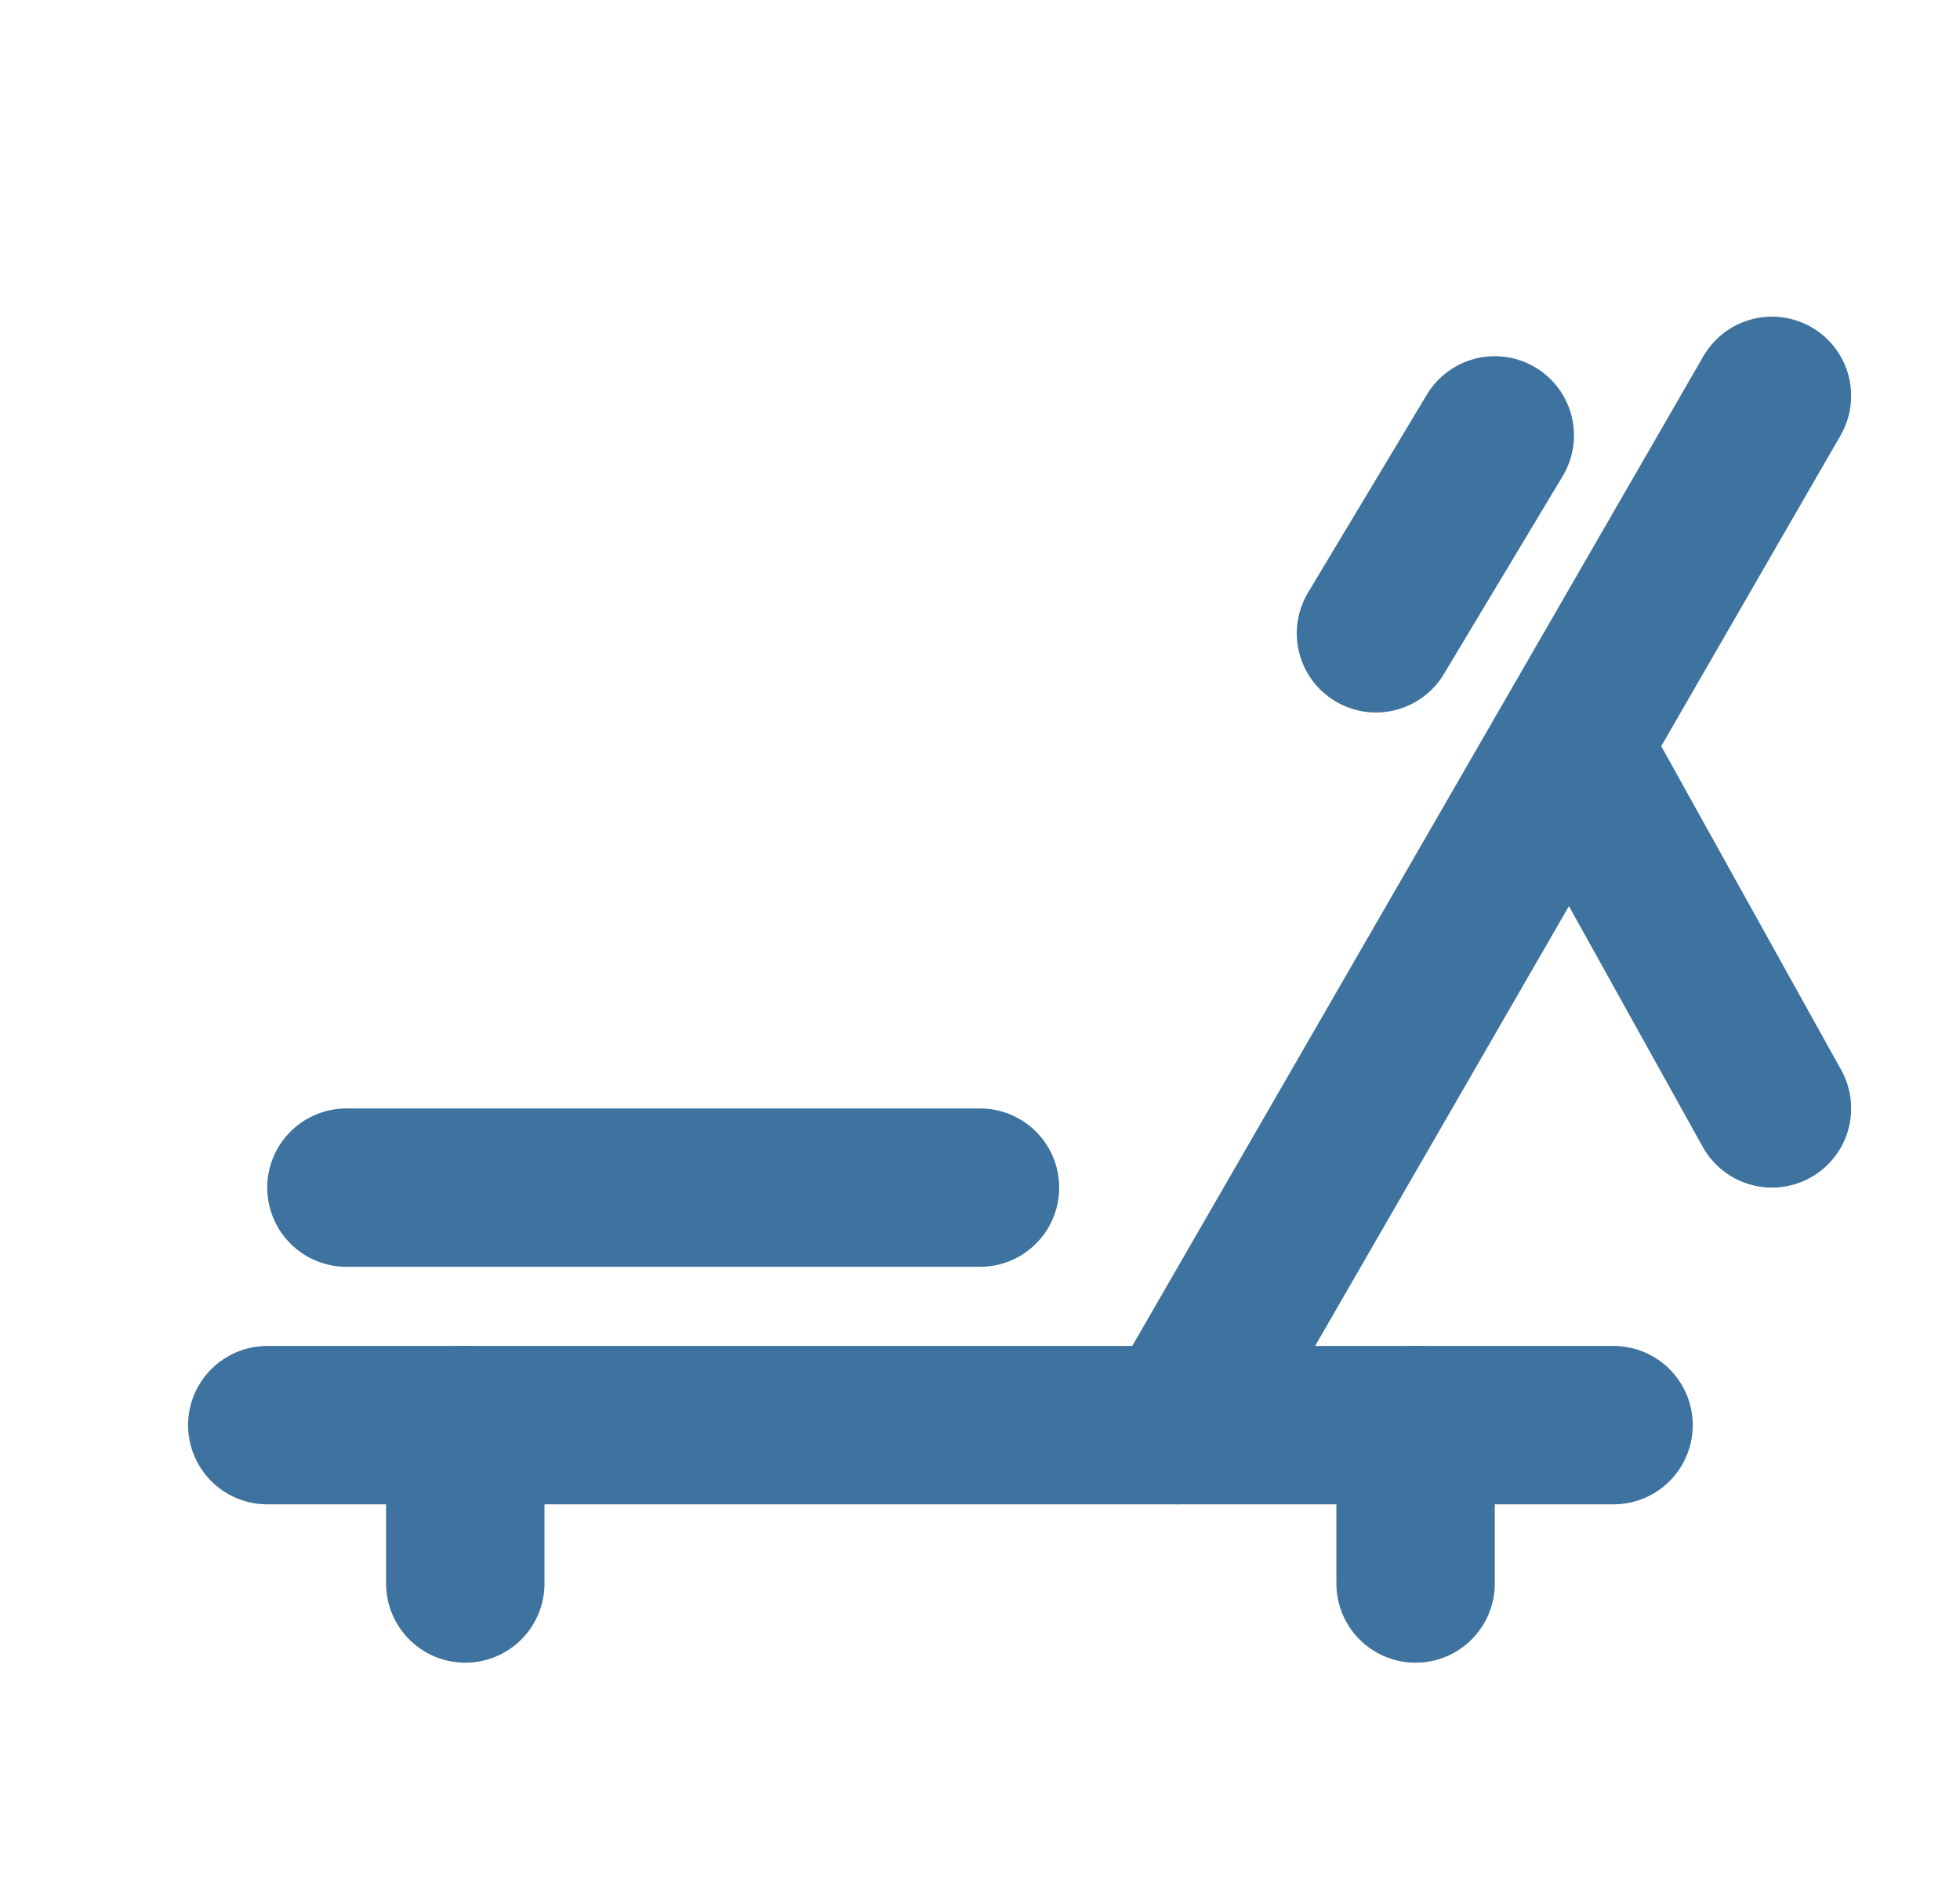 <svg width="33" height="32" fill="none" xmlns="http://www.w3.org/2000/svg"><path d="M7.834 24v2.667Z" fill="#3D739E"/><path d="M7.834 24v2.667" stroke="#3D739E" stroke-width="2.667" stroke-linecap="round"/><path d="M4.5 23.999h22.667H4.5Zm1.333-4H16.5 5.833ZM25.167 7.332l-2 3.333Z" fill="#3D739E"/><path d="m25.167 7.332-2 3.333M4.5 24h22.667H4.5Zm1.333-4H16.5 5.833Z" stroke="#3D739E" stroke-width="2.667" stroke-linecap="round" stroke-linejoin="round"/><path d="M23.834 24v2.667Z" fill="#3D739E"/><path d="M23.834 24v2.667" stroke="#3D739E" stroke-width="2.667" stroke-linecap="round"/><path d="m29.834 6.666-10 17.333 10-17.333Zm-3.333 6 3.333 6Z" fill="#3D739E"/><path d="m26.5 12.666 3.334 6m0-12-10 17.333 10-17.333Z" stroke="#3D739E" stroke-width="2.667" stroke-linecap="round" stroke-linejoin="round"/></svg>